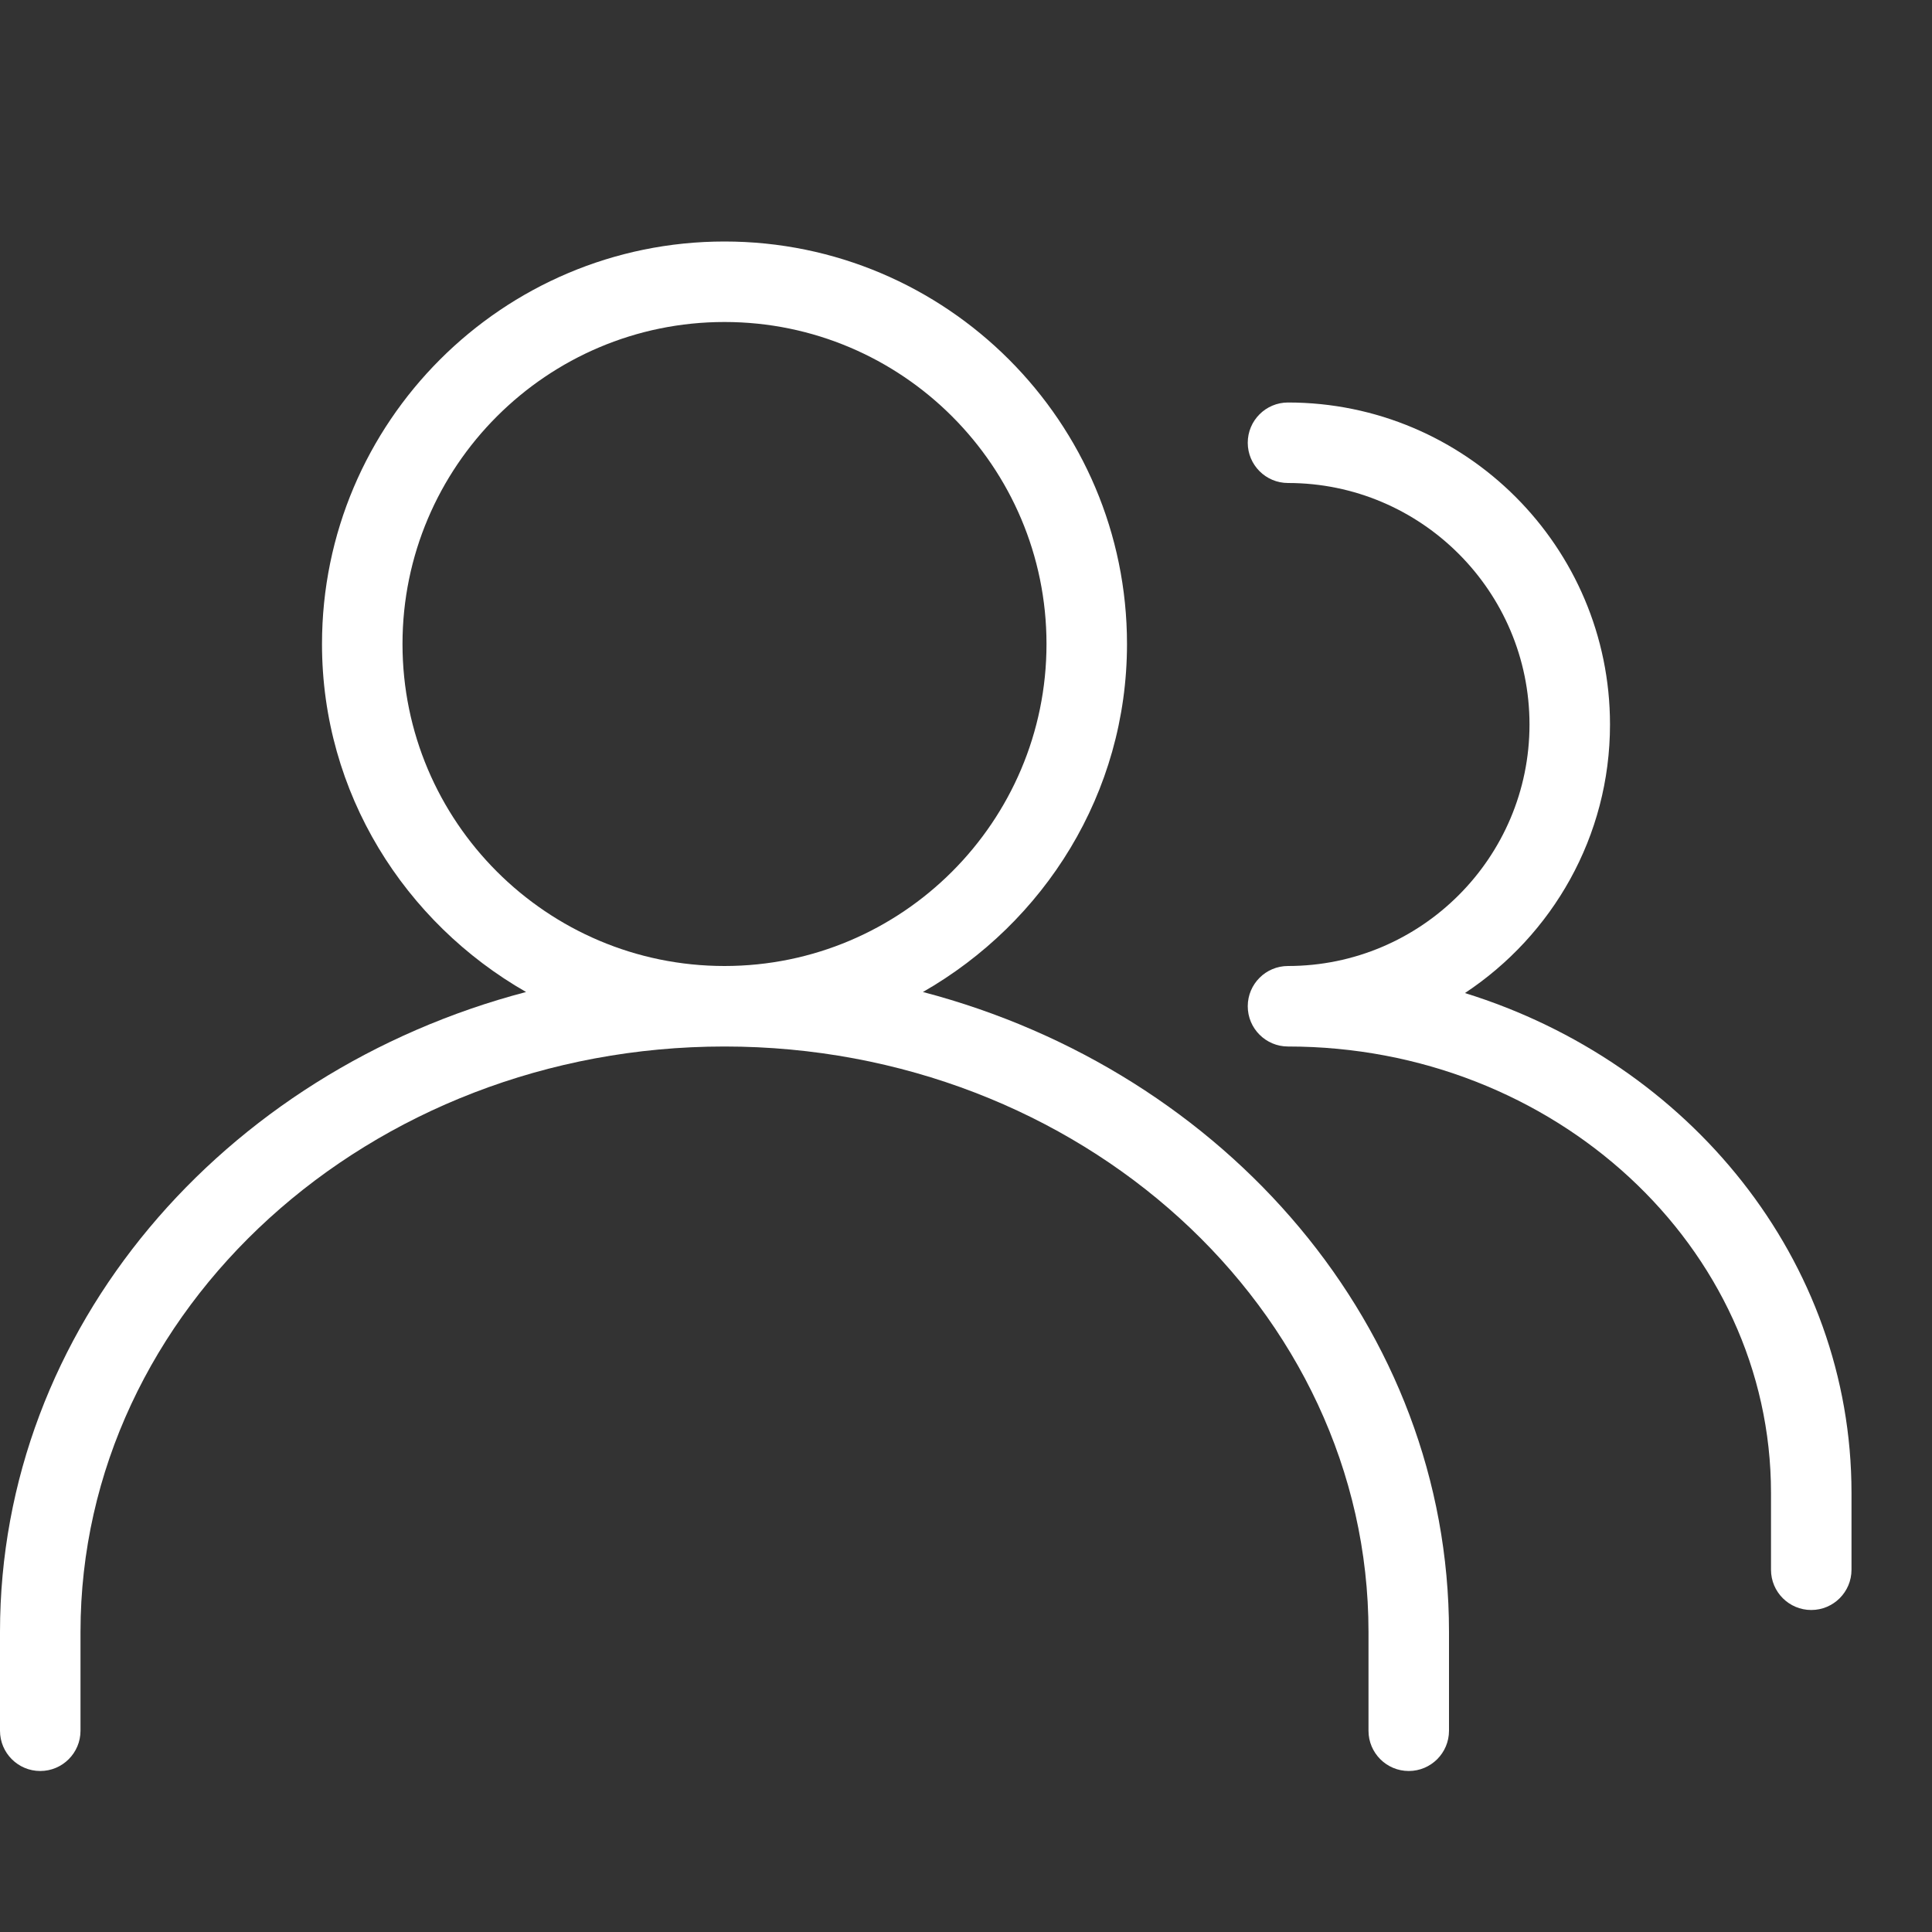 <svg version="1.1" id="icons" 
	xmlns="http://www.w3.org/2000/svg" 
	xmlns:xlink="http://www.w3.org/1999/xlink" x="0px" y="0px" viewBox="0 0 24 24" enable-background="new 0 0 24 24" xml:space="preserve">
	<rect x="0" y="0" width="24" height="24" fill="#333333" stroke="none"/>
	<path fill="#ffffff" d="M0.5,22C0.776,22,1,21.776,1,21.5v-1.228C1,16.263,4.589,13,9,13s8,3.263,8,7.272V21.5
	c0,0.276,0.224,0.5,0.5,0.5s0.5-0.224,0.5-0.5v-1.228c0-3.775-2.768-6.961-6.535-7.949C12.971,11.461,14,9.856,14,8
	c0-2.757-2.243-5-5-5S4,5.243,4,8c0,1.856,1.029,3.461,2.535,4.323C2.768,13.312,0,16.497,0,20.272V21.5C0,21.776,0.224,22,0.5,22z
	 M5,8c0-2.206,1.794-4,4-4s4,1.794,4,4s-1.794,4-4,4S5,10.206,5,8z"/>
	<path fill="#ffffff" d="M16,12c-0.276,0-0.5,0.224-0.5,0.5S15.724,13,16,13c3.309,0,6,2.487,6,5.545V19.5c0,0.276,0.224,0.5,0.5,0.5
	s0.5-0.224,0.5-0.5v-0.955c0-2.89-2.016-5.345-4.802-6.209C19.282,11.619,20,10.393,20,9c0-2.206-1.794-4-4-4
	c-0.276,0-0.5,0.224-0.5,0.5S15.724,6,16,6c1.654,0,3,1.346,3,3S17.654,12,16,12z"/>
</svg>
